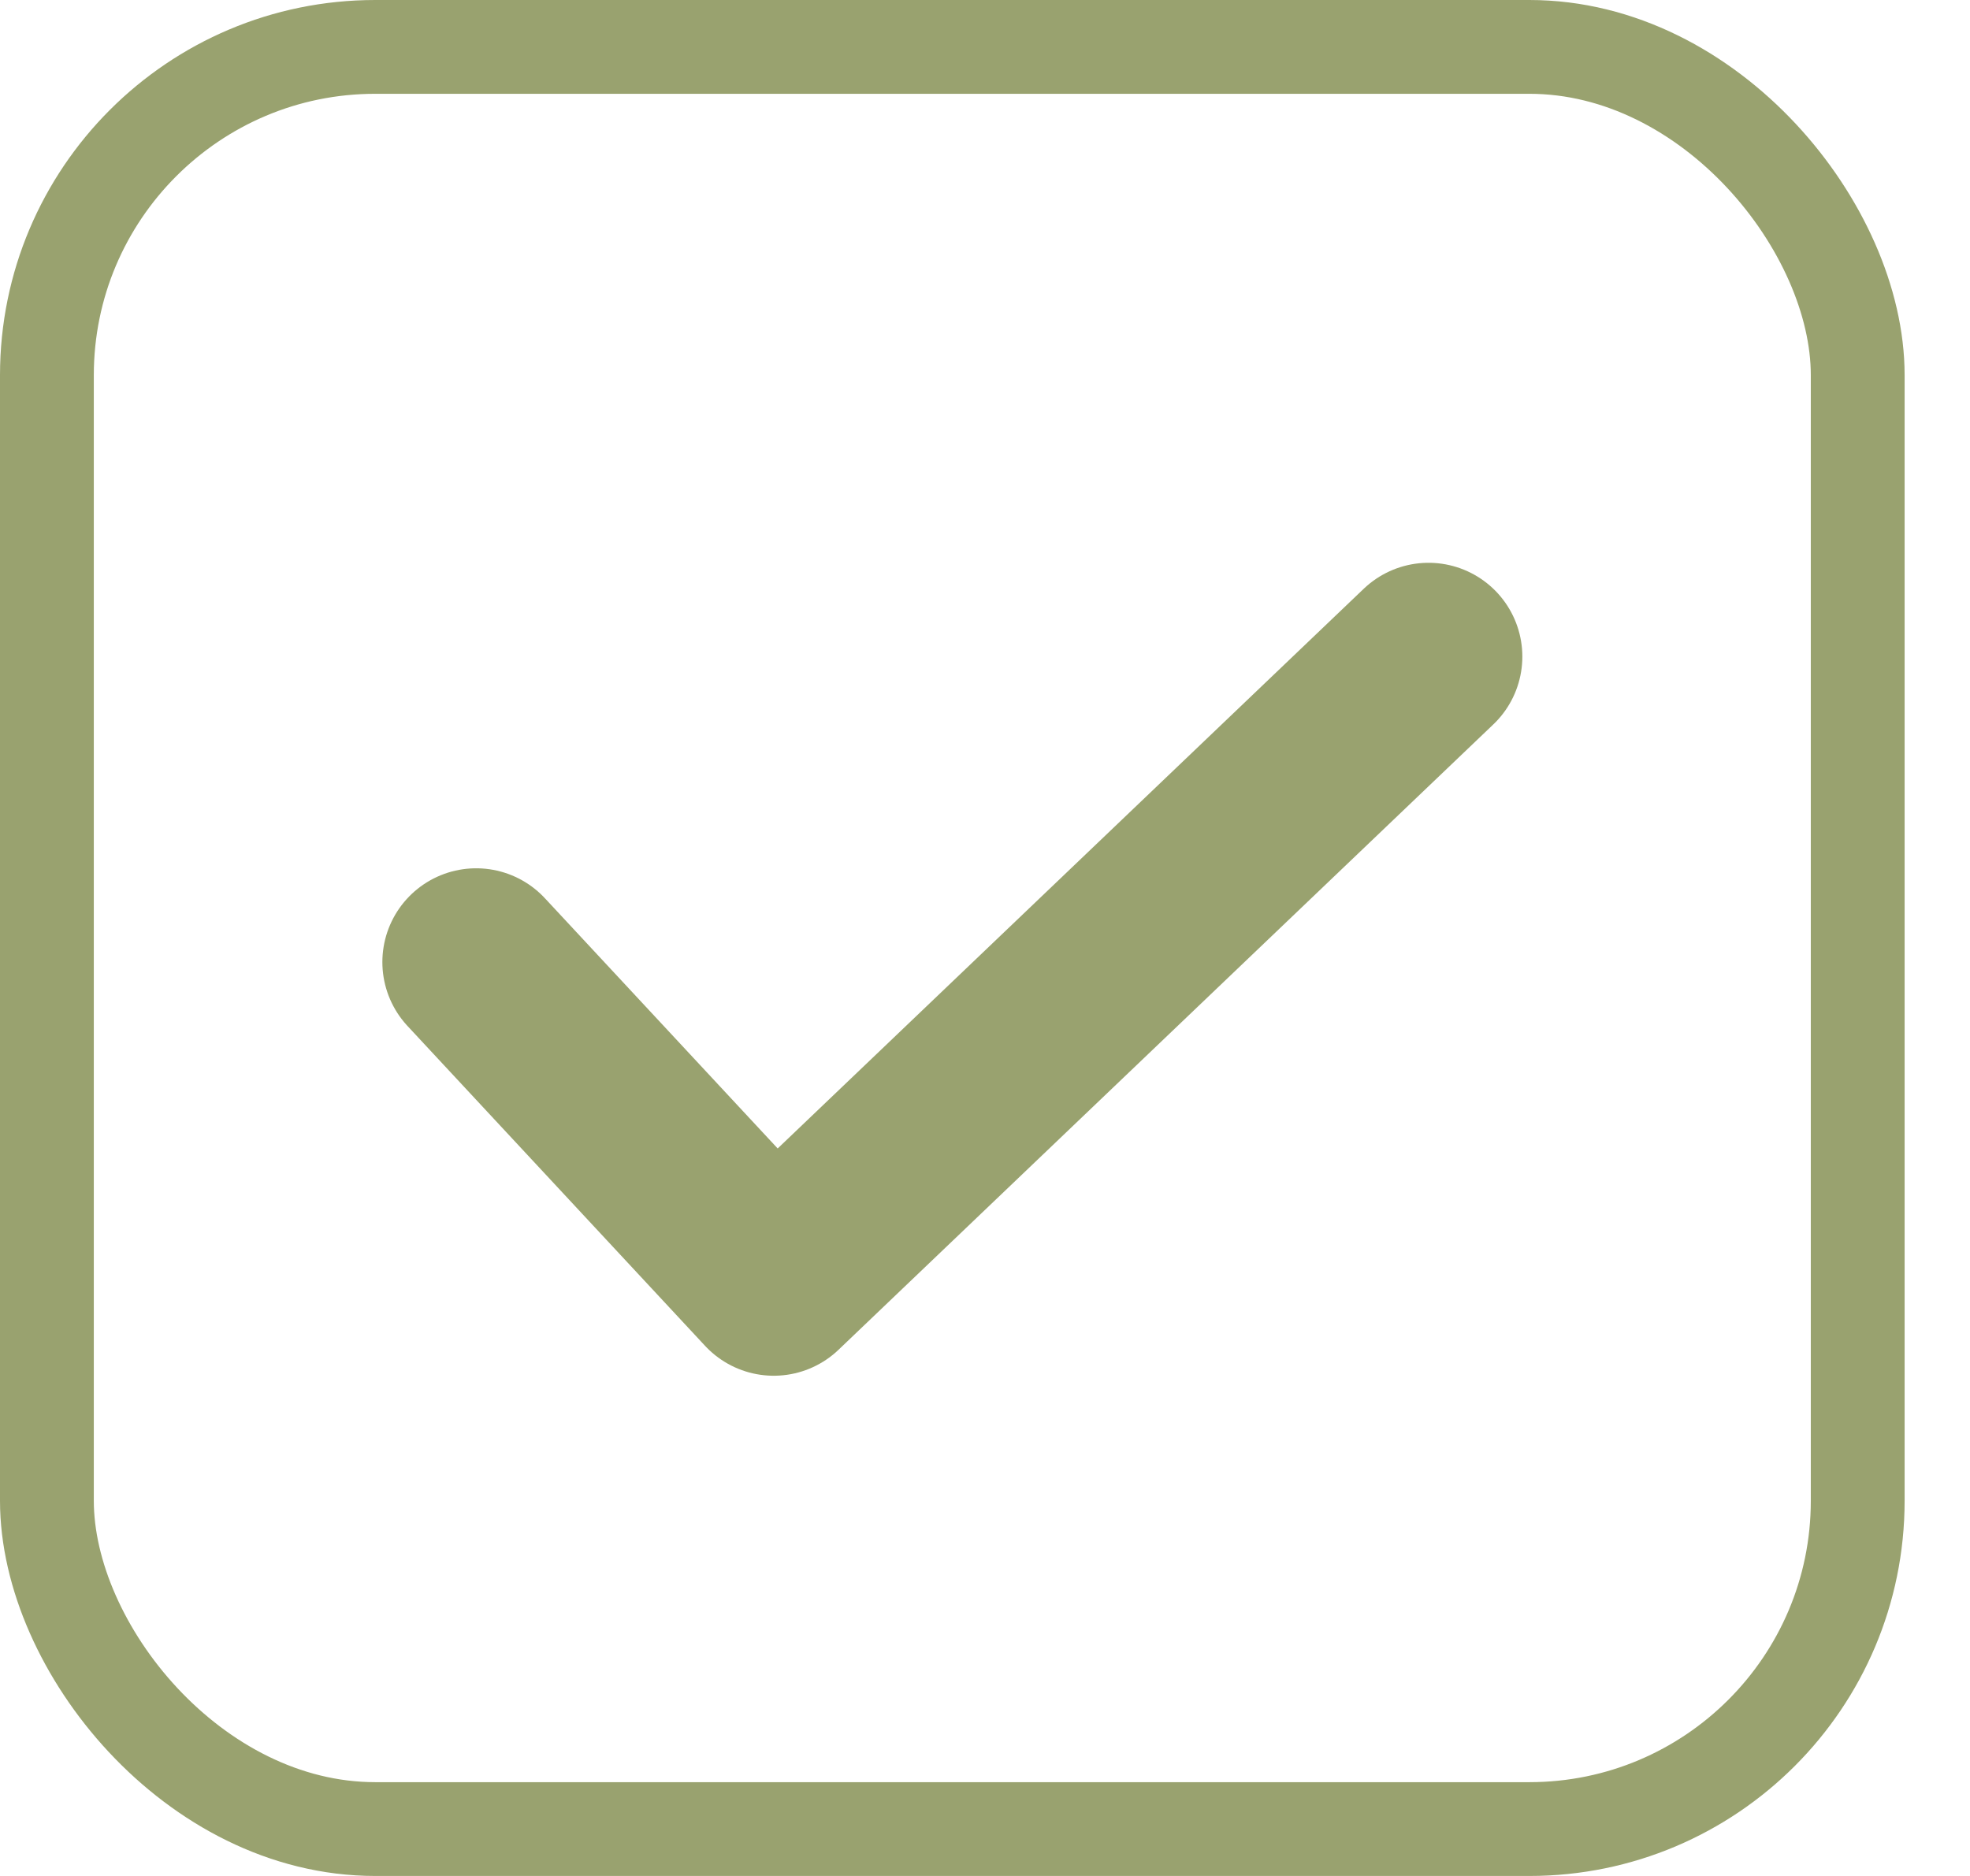 <svg width="21" height="20" fill="none" xmlns="http://www.w3.org/2000/svg" color="#99a26f"><rect x="0.5" y="0.5" width="19.303" height="19" rx="3.5" stroke="currentColor"></rect><path d="m15.228 7-6.98 6.667-3.172-3.41" stroke="currentColor" stroke-width="2" stroke-linecap="round" stroke-linejoin="round"></path></svg>